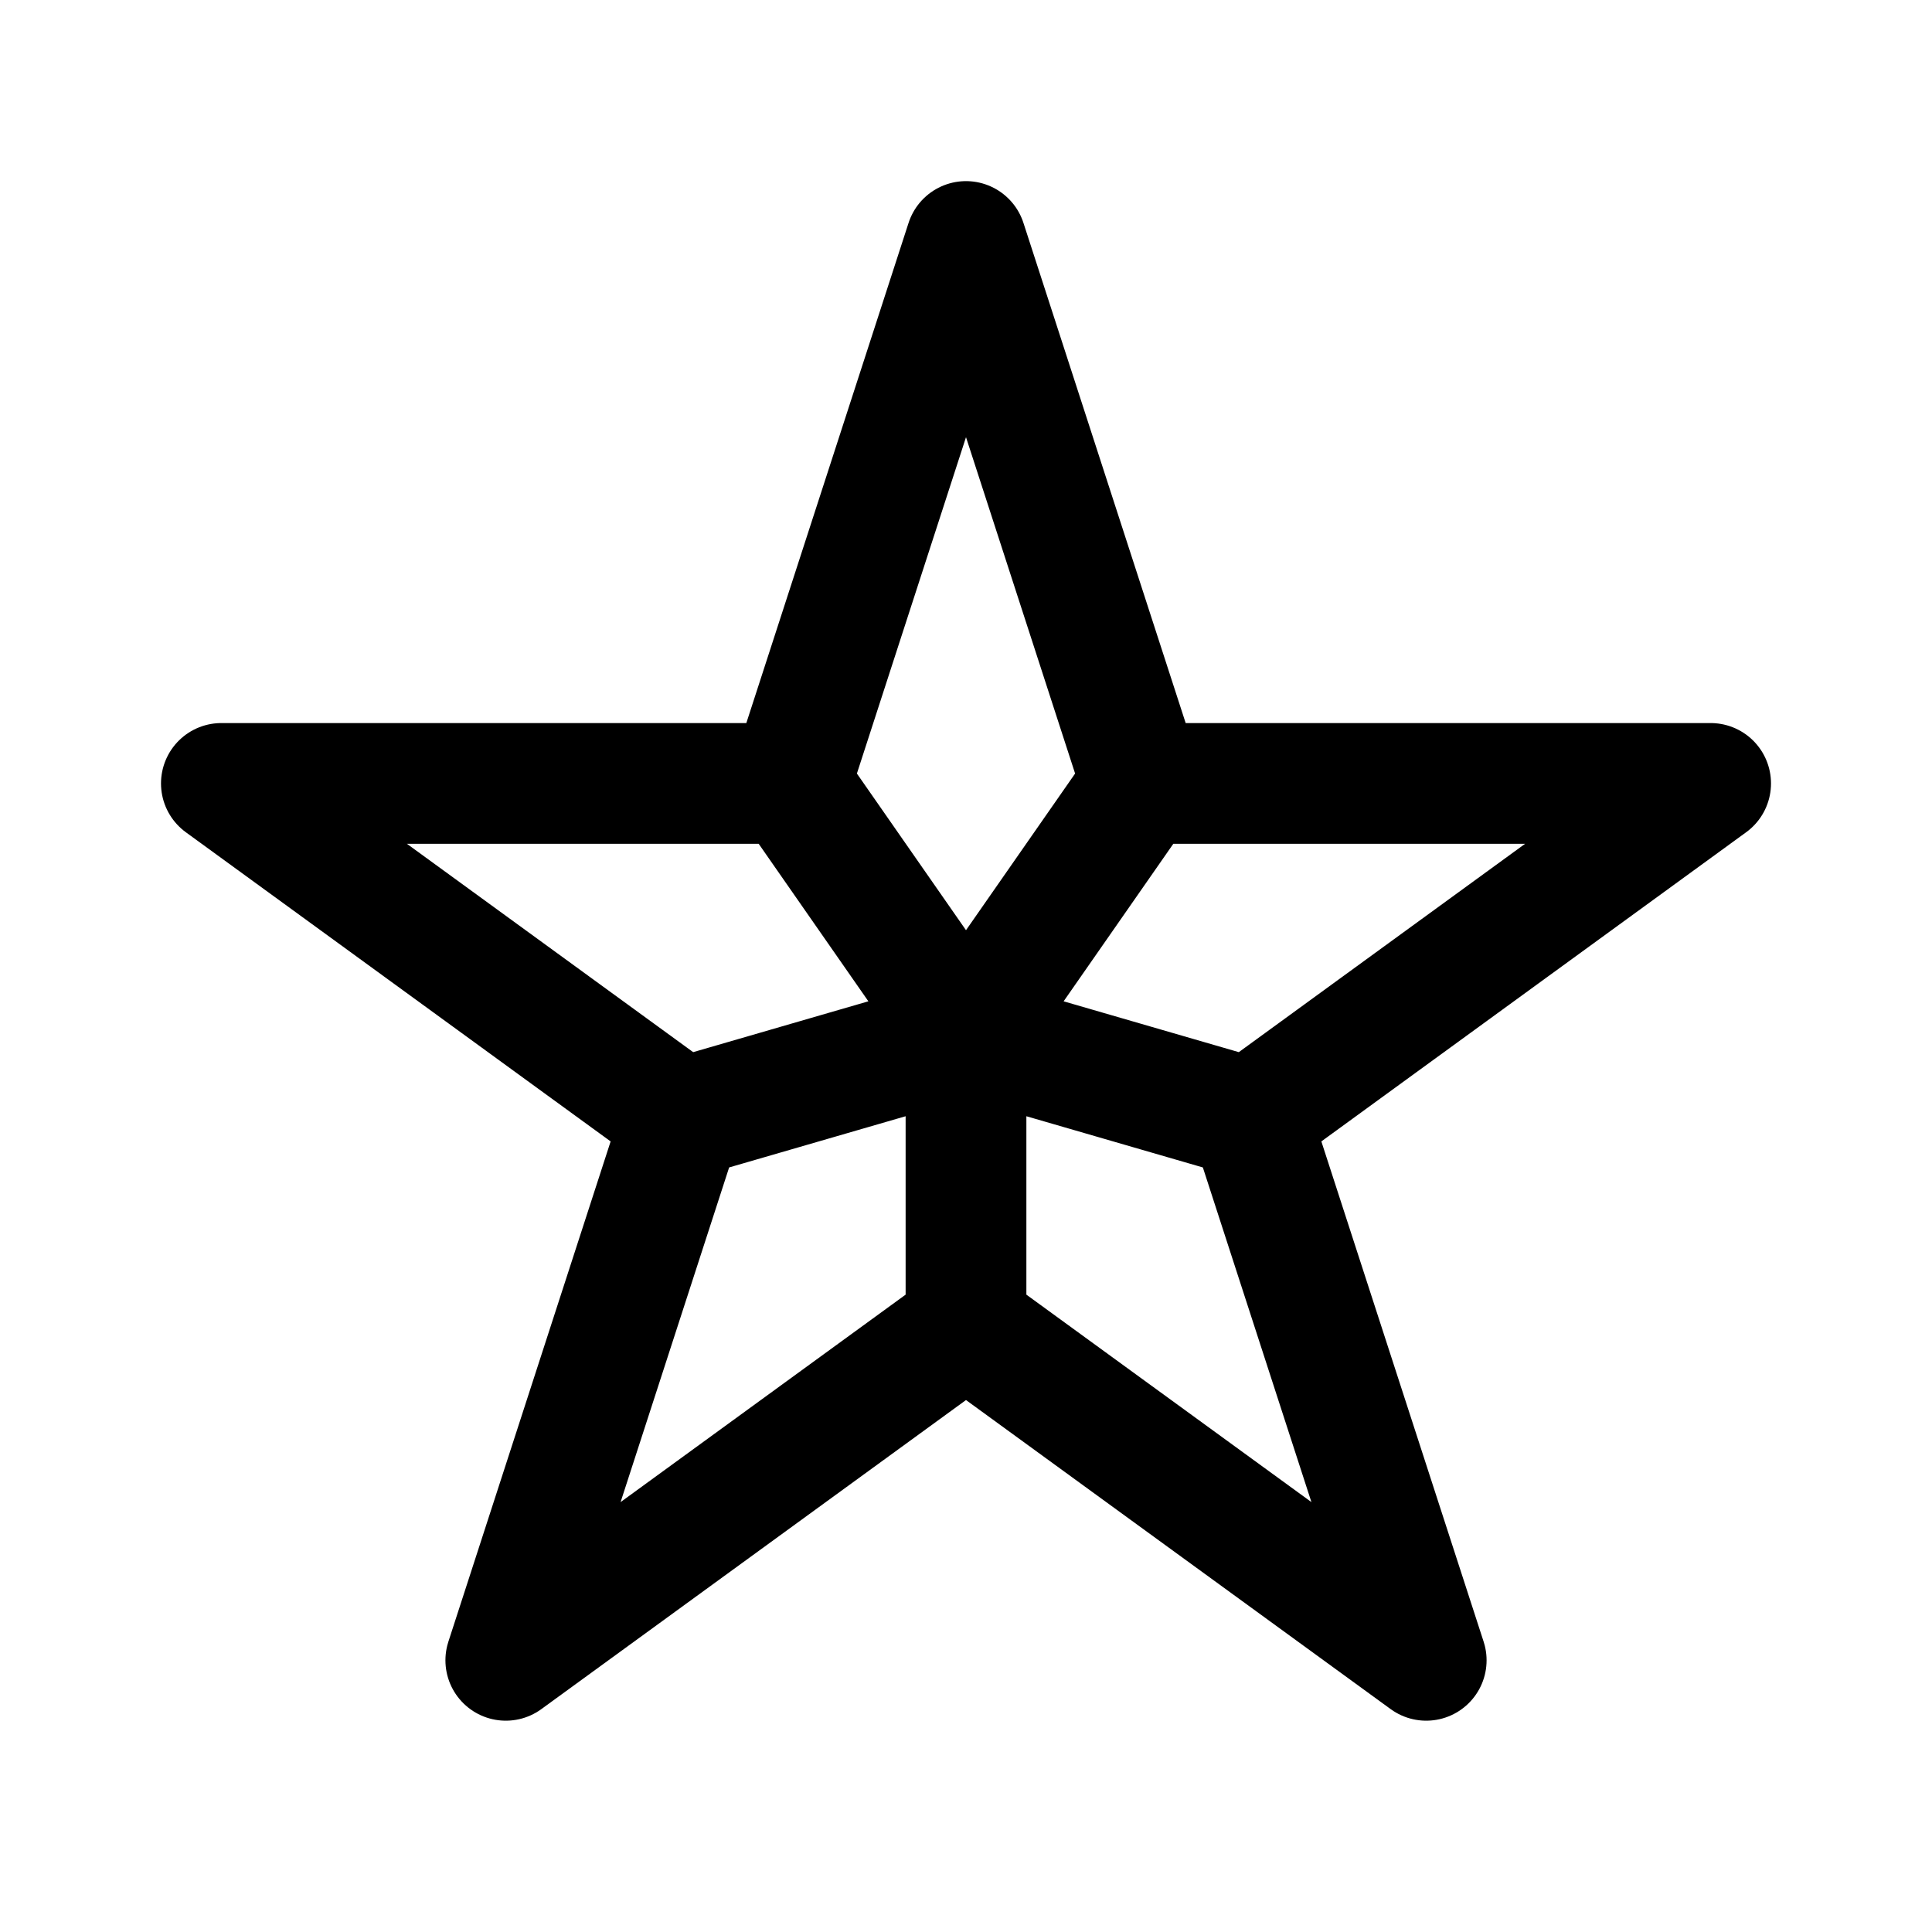 <svg xmlns="http://www.w3.org/2000/svg" width="192" height="192" fill="none"><path stroke="#000" stroke-linecap="round" stroke-linejoin="round" stroke-width="12" d="M113.469 77.857 96 24 78.531 77.857m34.938 0H170l-45.735 33.286m-10.796-33.286L96 102.942m28.265 8.201L141.735 165 96 131.714m28.265-20.571L96 102.942m0 28.772L50.266 165l17.468-53.857M96 131.714v-28.772m-28.266 8.201L22 77.857h56.531m-10.797 33.286L96 102.942M78.531 77.857 96 102.942"/></svg>